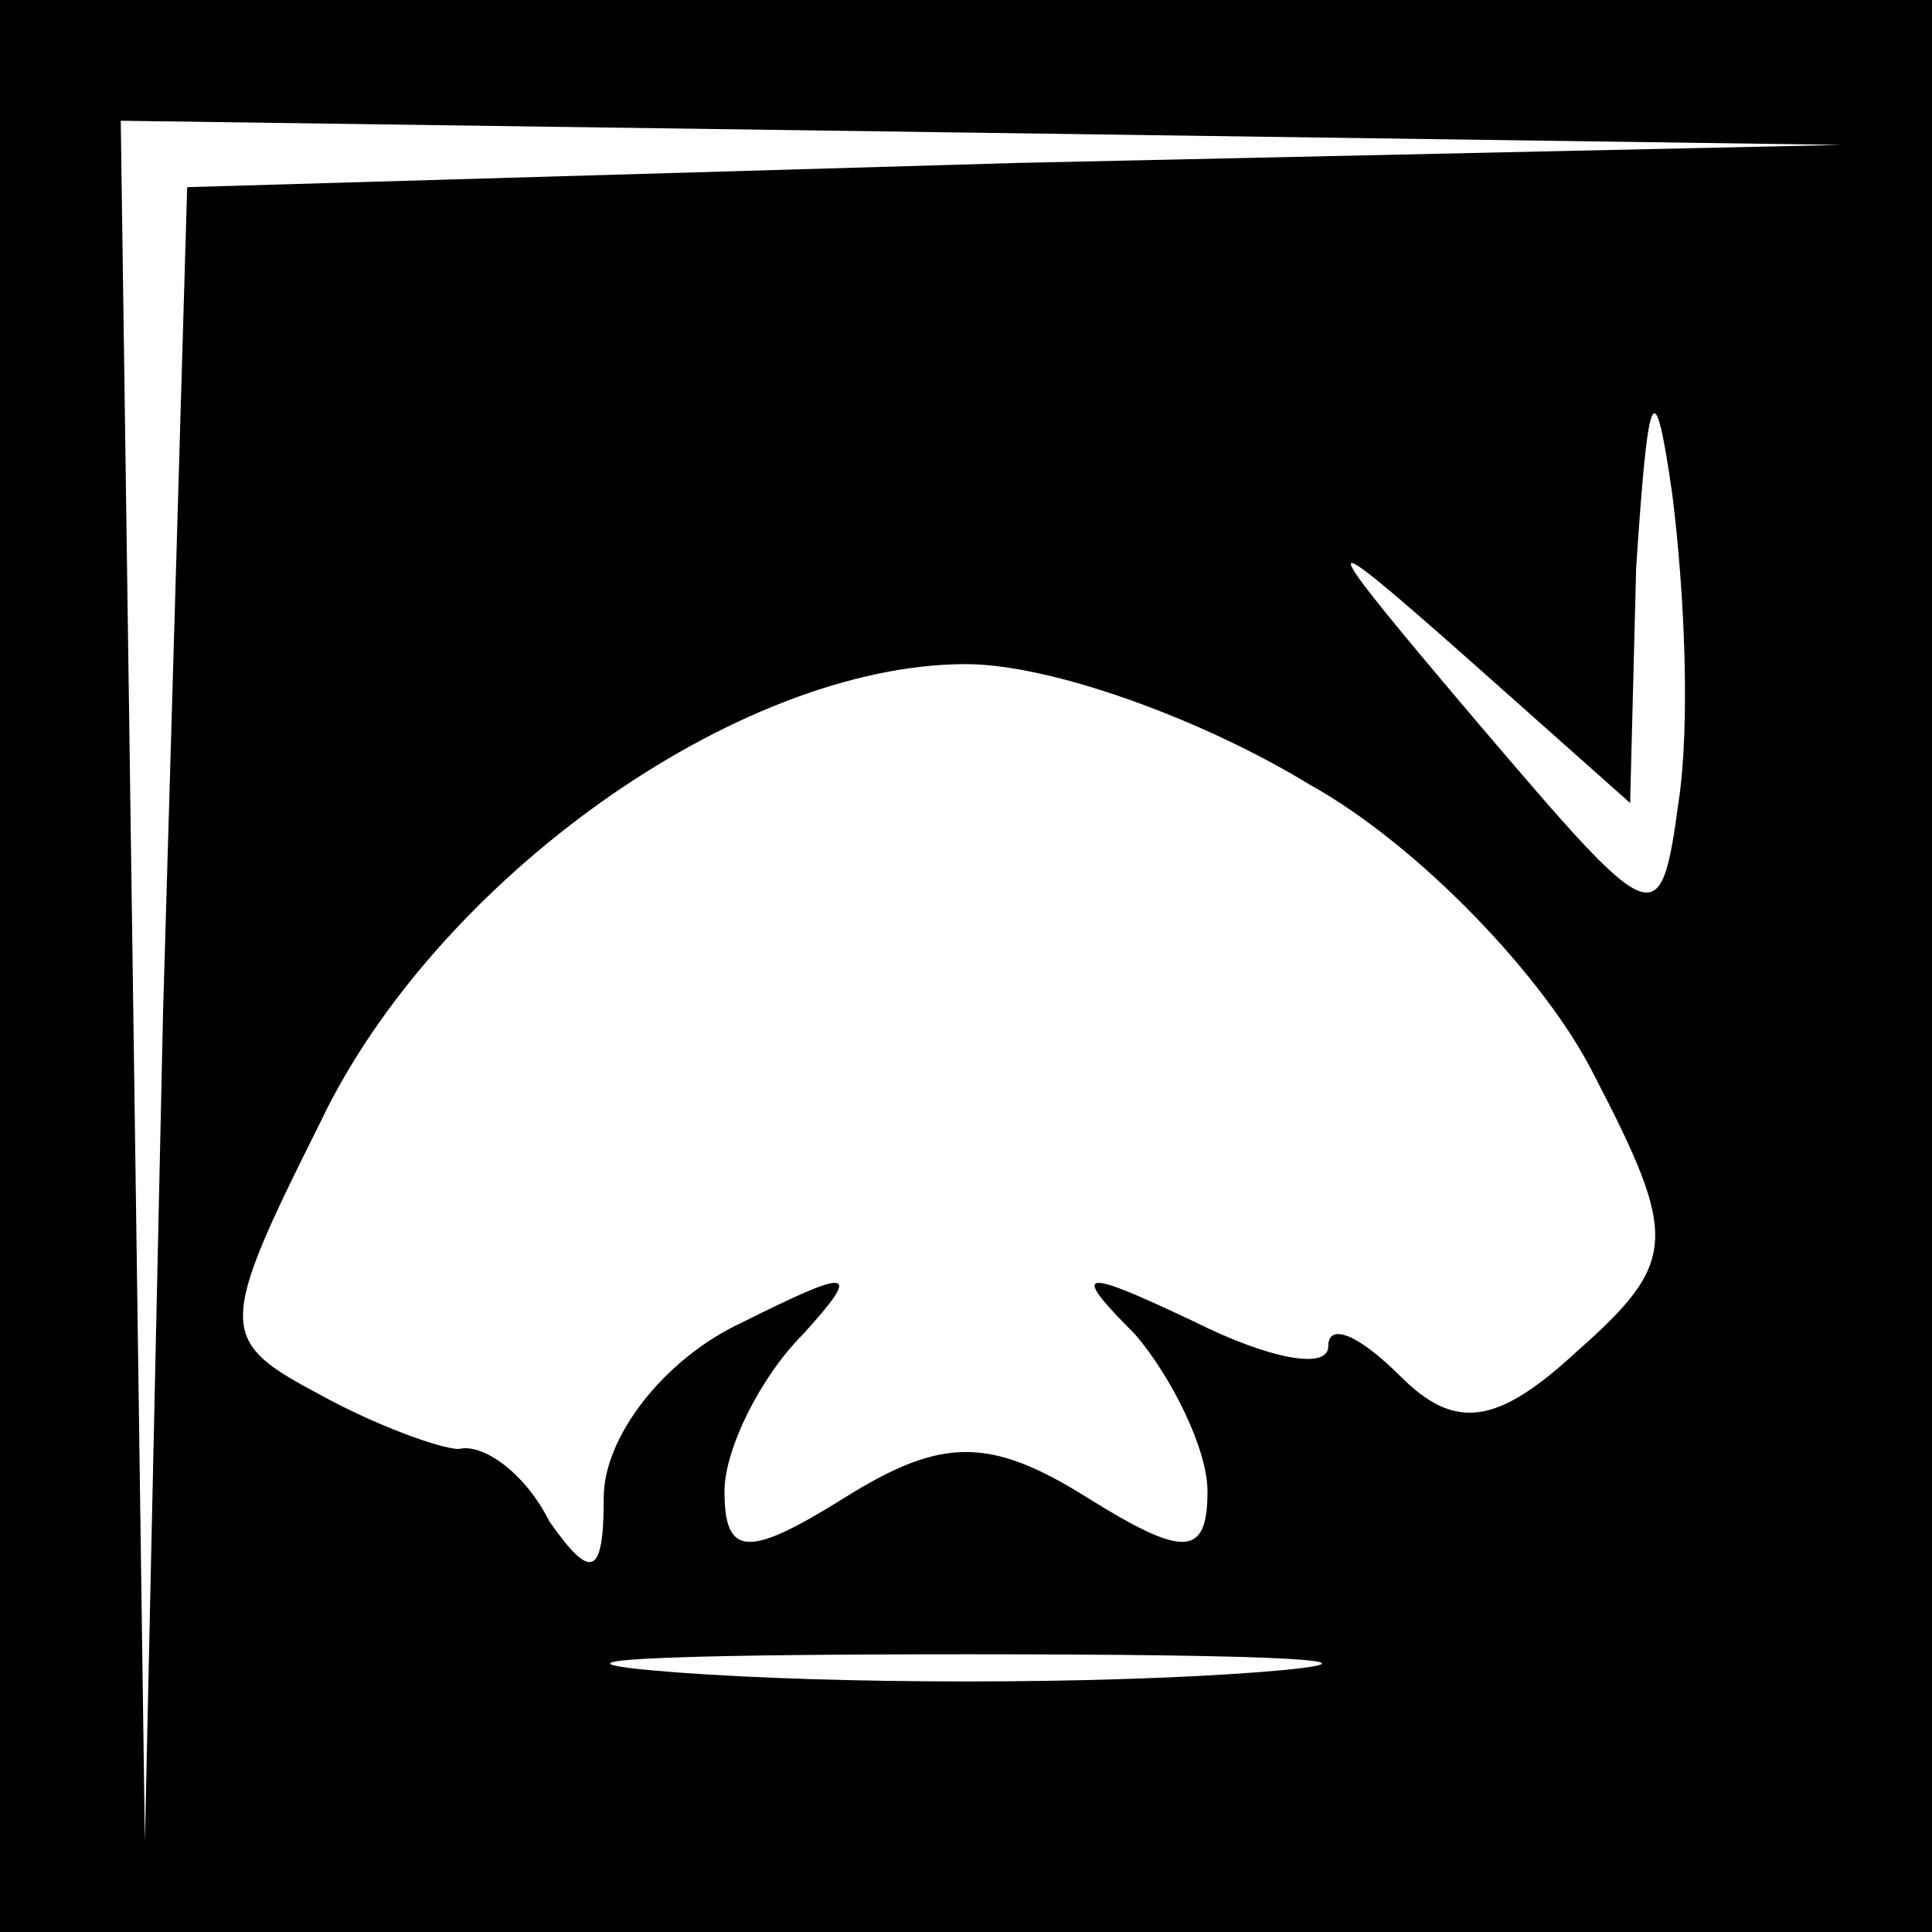 <?xml version="1.0" standalone="no"?>
<!DOCTYPE svg PUBLIC "-//W3C//DTD SVG 20010904//EN"
 "http://www.w3.org/TR/2001/REC-SVG-20010904/DTD/svg10.dtd">
<svg version="1.0" xmlns="http://www.w3.org/2000/svg"
 width="32pt" height="32pt" viewBox="0 0 32 32"
 preserveAspectRatio="xMidYMid meet">
<rect x="0" y="0" width="32" height="32" fill="#808080" stroke="none"/>
<g transform="translate(0,32) scale(0.1,-0.1)"
fill="#000000" stroke="none">
<path fill="#000000" stroke="none" d="M0 160 l0 -160 160 0 160 0 0 160 0
160 -160 0 -160 0 0 -160z"/>
<path fill="#ffffff" stroke="none" d="M168 293 l-137 -4 -4 -137 -3 -137 -2
143 -2 142 143 -2 142 -2 -137 -3z"/>
<path fill="#ffffff" stroke="none" d="M278 187 c-3 -22 -4 -21 -33 13 -28 33
-28 34 -2 11 l27 -24 1 39 c2 30 3 33 6 12 2 -16 3 -38 1 -51z"/>
<path fill="#ffffff" stroke="none" d="M217 190 c18 -10 39 -32 47 -48 14 -27
14 -31 -3 -46 -13 -12 -20 -13 -29 -4 -7 7 -12 9 -12 5 0 -4 -10 -2 -22 4 -19
9 -21 9 -10 -2 6 -7 12 -19 12 -26 0 -11 -4 -11 -20 -1 -16 10 -24 10 -40 0
-16 -10 -20 -10 -20 1 0 7 6 19 13 26 10 11 8 11 -10 2 -13 -6 -23 -19 -23
-29 0 -13 -2 -14 -9 -4 -4 8 -11 13 -15 12 -3 0 -14 4 -23 9 -17 9 -17 11 0
45 19 40 69 76 107 76 14 0 39 -9 57 -20z"/>
<path fill="#ffffff" stroke="none" d="M208 43 c-27 -2 -69 -2 -96 0 -26 2 -4
3 48 3 52 0 74 -1 48 -3z"/>
</g>
</svg>
